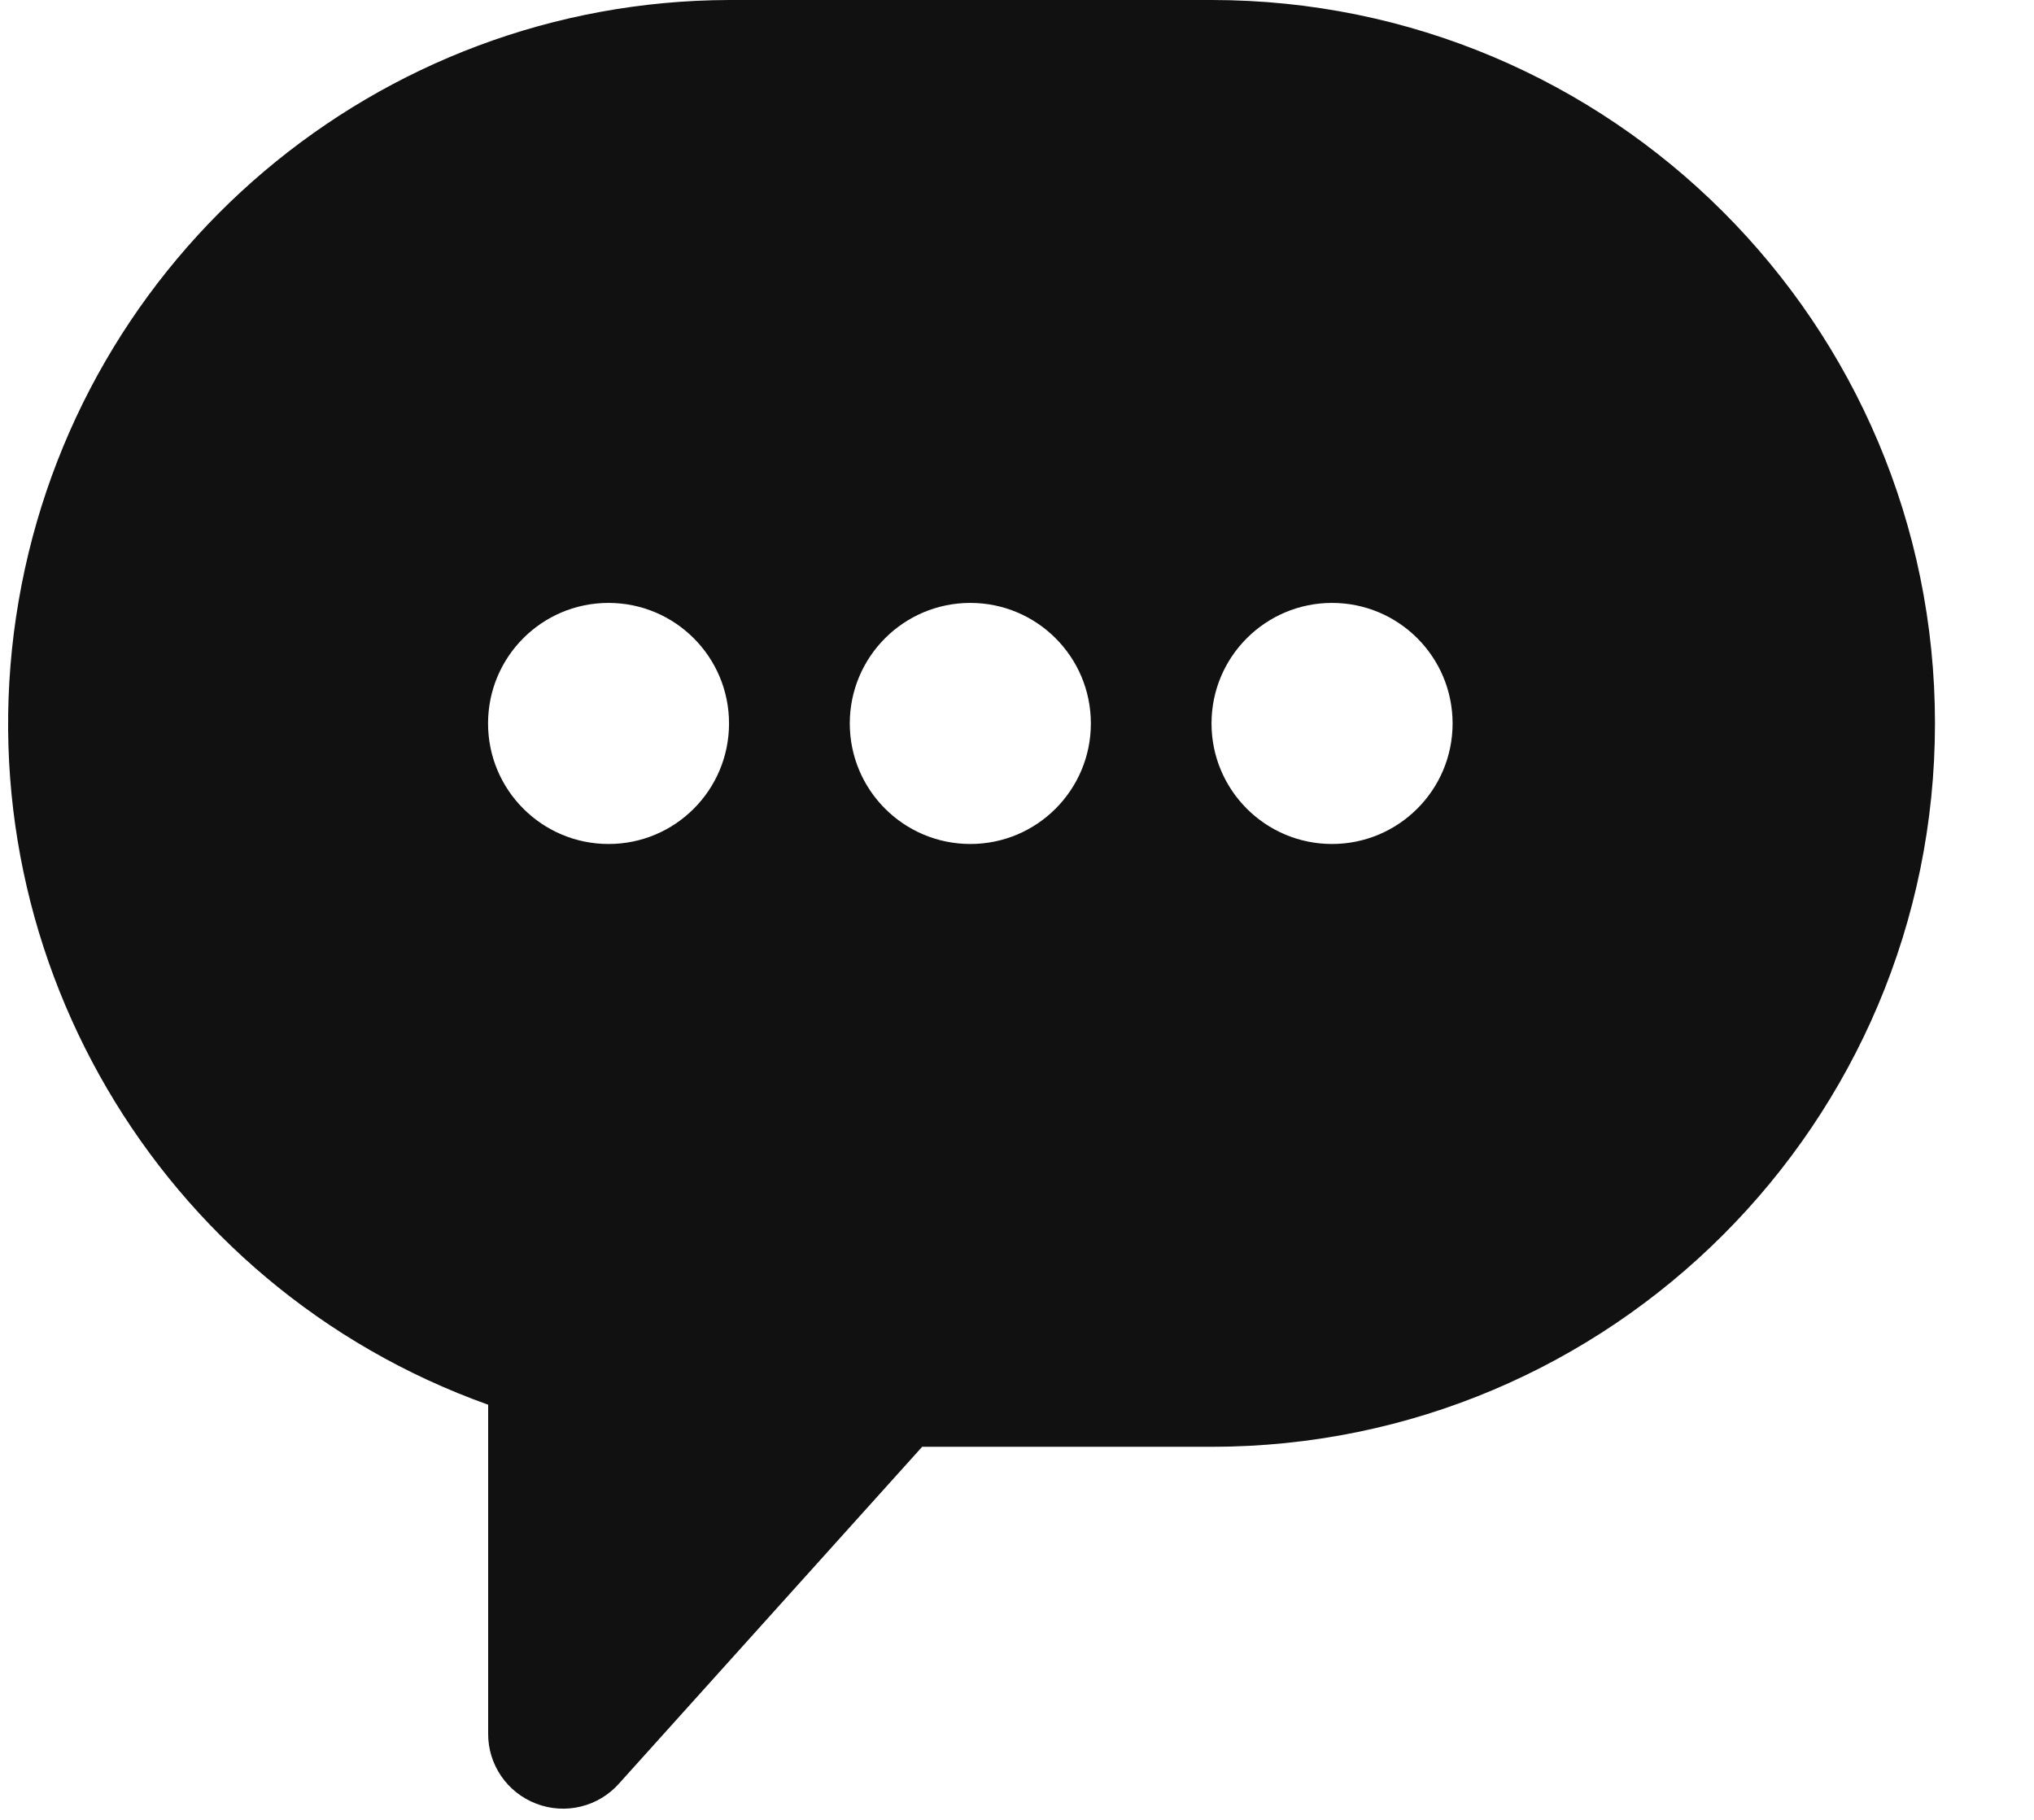 <svg xmlns="http://www.w3.org/2000/svg" width="19" height="17">
  <path fill="#111" d="M11.317 0H6.81C3.53.01.73 2.38.174 5.614c-.556 3.236 1.294 6.403 4.386 7.508v3.07c-.003.29.176.553.45.657.27.104.58.03.774-.19l2.83-3.144h2.703c3.732 0 6.758-3.026 6.758-6.758S15.05 0 11.317 0zM5.685 7.884c-.622 0-1.126-.504-1.126-1.126 0-.622.503-1.126 1.125-1.126s1.126.504 1.126 1.126c0 .622-.503 1.126-1.125 1.126zm3.38 0c-.623 0-1.127-.504-1.127-1.126 0-.622.504-1.126 1.126-1.126.622 0 1.126.504 1.126 1.126 0 .622-.504 1.126-1.126 1.126zm3.378 0c-.622 0-1.126-.504-1.126-1.126 0-.622.504-1.126 1.126-1.126.622 0 1.126.504 1.126 1.126 0 .622-.505 1.126-1.127 1.126z"/>
</svg>
